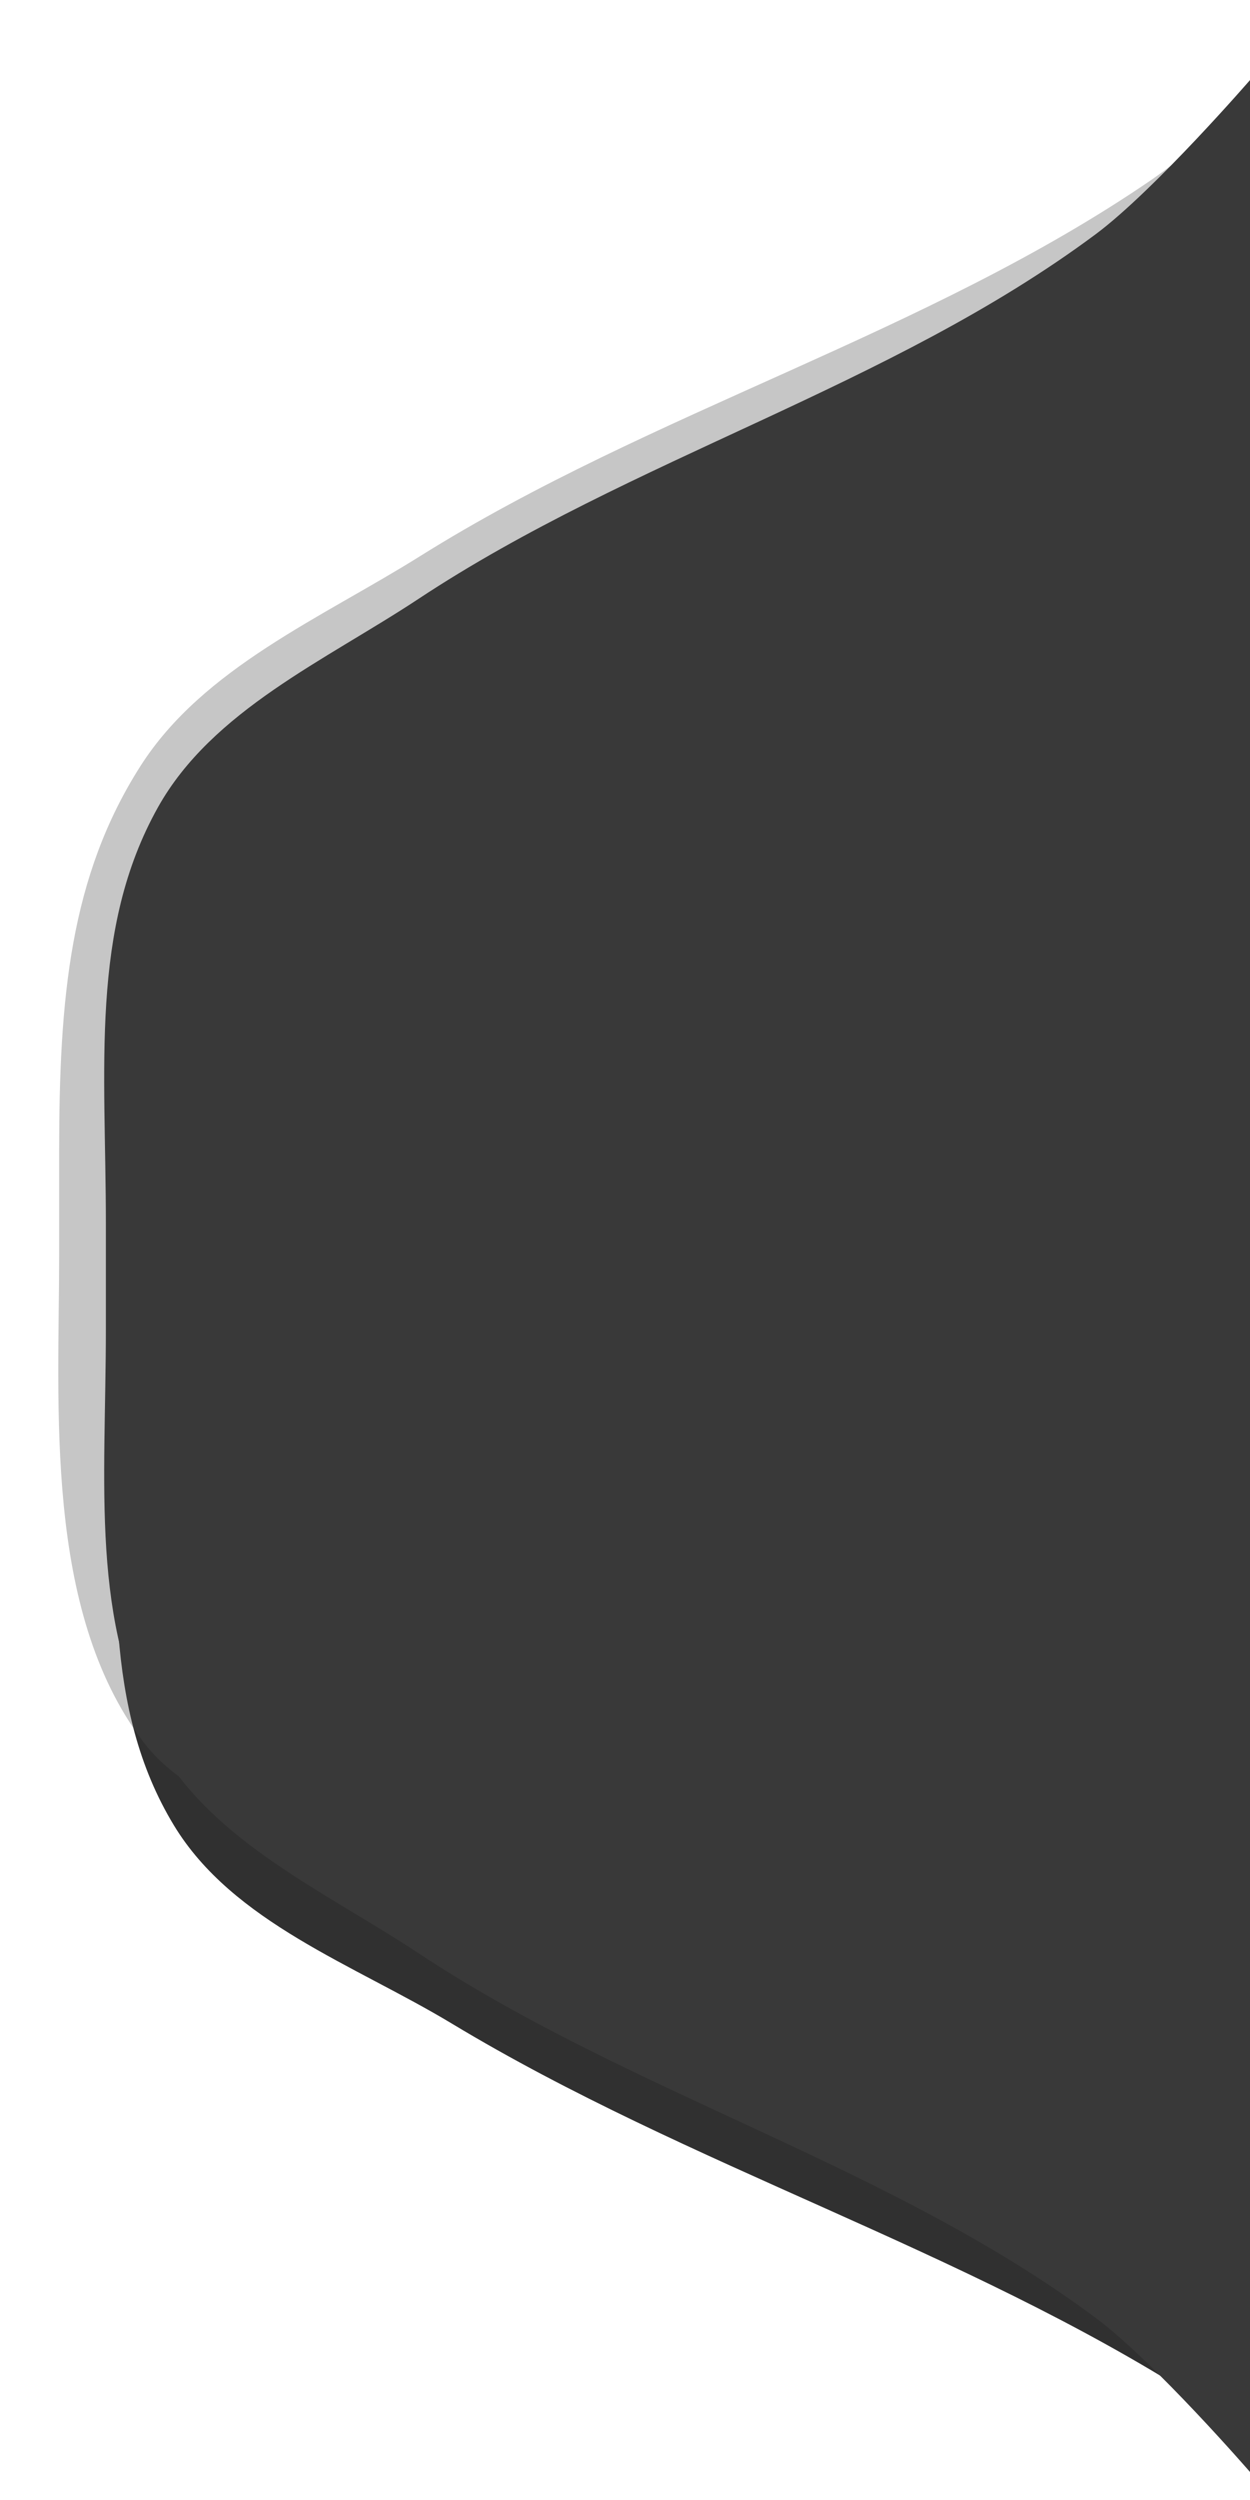 <?xml version="1.0" encoding="UTF-8" standalone="no"?>
<!-- Created with Inkscape (http://www.inkscape.org/) -->

<svg
   xmlns:dc="http://purl.org/dc/elements/1.1/"
   xmlns:cc="http://creativecommons.org/ns#"
   xmlns:rdf="http://www.w3.org/1999/02/22-rdf-syntax-ns#"
   xmlns:svg="http://www.w3.org/2000/svg"
   xmlns="http://www.w3.org/2000/svg"
   xmlns:sodipodi="http://sodipodi.sourceforge.net/DTD/sodipodi-0.dtd"
   xmlns:inkscape="http://www.inkscape.org/namespaces/inkscape"
   width="24"
   height="48"
   id="svg32934"
   version="1.1"
   inkscape:version="0.48.4 r9939"
   sodipodi:docname="tab-left-active-4.svg">
  <defs
     id="defs32936" />
  <sodipodi:namedview
     id="base"
     pagecolor="#3b4953"
     bordercolor="#666666"
     borderopacity="1.0"
     inkscape:pageopacity="1"
     inkscape:pageshadow="2"
     inkscape:zoom="6.9604261"
     inkscape:cx="-21.397747"
     inkscape:cy="25.708908"
     inkscape:current-layer="layer1"
     showgrid="true"
     inkscape:grid-bbox="true"
     inkscape:document-units="px"
     inkscape:window-width="1366"
     inkscape:window-height="711"
     inkscape:window-x="0"
     inkscape:window-y="339"
     inkscape:window-maximized="1"
     inkscape:snap-from-guide="false"
     inkscape:snap-global="false">
    <inkscape:grid
       type="xygrid"
       id="grid2987"
       empspacing="5"
       visible="true"
       enabled="true"
       snapvisiblegridlinesonly="false" />
  </sodipodi:namedview>
  <g
     id="layer1"
     inkscape:label="Layer 1"
     inkscape:groupmode="layer"
     transform="translate(0,32)">
    <path
       style="fill:#303030;fill-opacity:1;stroke:none"
       d="m 26.529,-28.381 c 0,0 -2.094,2.111 -3.313,2.947 -4.344,2.979 -9.587,4.435 -14.05,7.231 -1.896,1.188 -4.166,2.143 -5.369,4.03 -1.355,2.126 -1.561,4.454 -1.561,7.4 0,0.655 0,1.31 0,1.964 0,2.947 -0.268,5.596 1.104,7.857 1.133,1.867 3.464,2.676 5.334,3.804 4.566,2.754 9.8,4.315 14.292,7.188 1.189,0.76 3.313,2.634 3.313,2.634 z"
       id="path4143-6-5"
       inkscape:connector-curvature="0"
       sodipodi:nodetypes="caaaccaaacc" />
    <path
       style="fill:#4d4d4d;fill-opacity:1;stroke:none;opacity:0.32"
       d="m 25.429,-31.5 c 0,0 -2.094,2.111 -3.313,2.947 -4.344,2.979 -9.587,4.435 -14.05,7.231 -1.896,1.188 -4.166,2.143 -5.369,4.03 -1.355,2.126 -1.561,4.454 -1.561,7.4 0,0.655 0,1.31 0,1.964 0,2.947 -0.298,6.829 1.605,9.358 C 3.858,2.916 6.086,3.052 7.761,3.858 12.542,6.159 17.756,7.848 22.116,10.733 23.369,11.563 25.429,13.68 25.429,13.68 z"
       id="path4143-6"
       inkscape:connector-curvature="0"
       sodipodi:nodetypes="caaaccaaacc" />
    <path
       style="fill:#393939;fill-opacity:1;stroke:none"
       d="m 24.033,-30.5 c 0,0 -1.865,2.156 -3,3 -3.949,2.938 -8.895,4.285 -13,7 -1.78,1.177 -3.958,2.137 -5,4 -1.312,2.345 -1,5 -1,8 0,0.667 0,1.333 0,2 0,3 -0.312,5.655 1,8 1.042,1.863 3.22,2.823 5,4 4.105,2.715 9.051,4.062 13,7 1.135,0.844 3,3 3,3 z"
       id="path4143"
       inkscape:connector-curvature="0"
       sodipodi:nodetypes="caaaccaaacc" />
  </g>
</svg>

